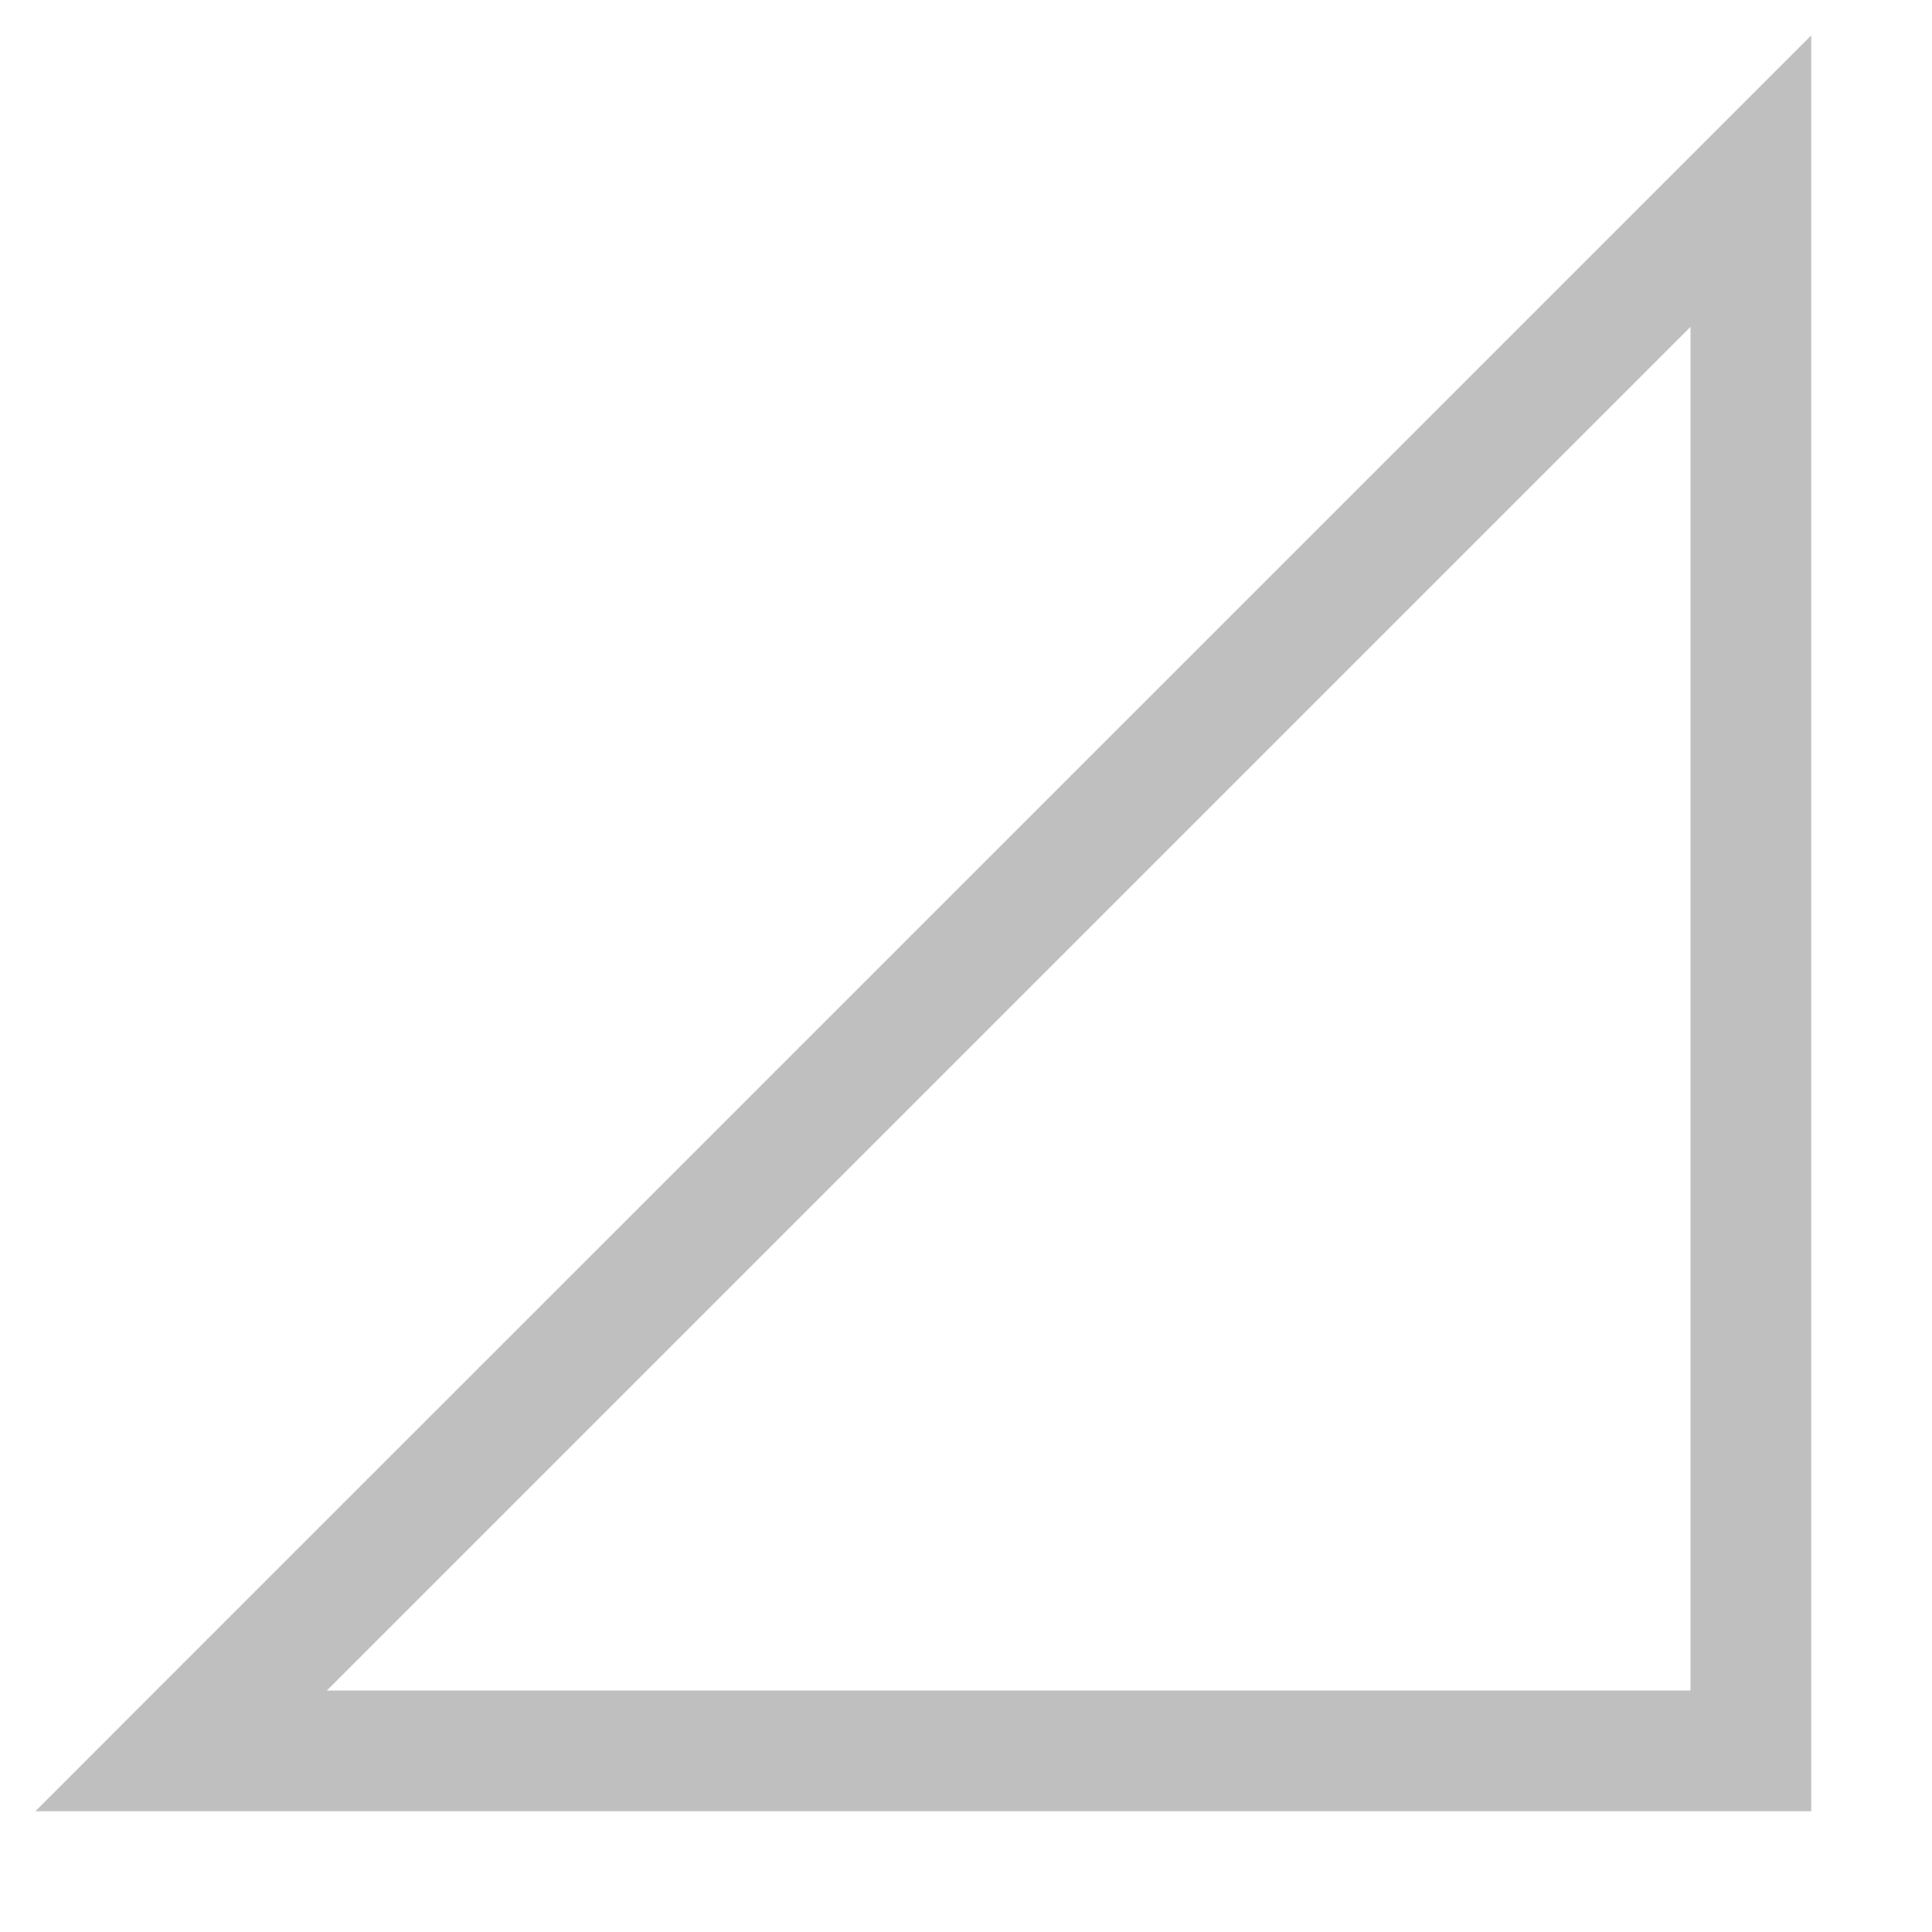 <svg height='16' width='16' xmlns='http://www.w3.org/2000/svg'>
    <g color='#000' transform='translate(-1073 207)'>
        
        <path d='M1088-192h-14.707l.853-.854L1088-206.707zm-1-1v-11.293L1075.707-193z' fill='gray' font-family='sans-serif' font-weight='400' opacity='.5' overflow='visible' style='line-height:normal;font-variant-ligatures:normal;font-variant-position:normal;font-variant-caps:normal;font-variant-numeric:normal;font-variant-alternates:normal;font-feature-settings:normal;text-indent:0;text-align:start;text-decoration-line:none;text-decoration-style:solid;text-decoration-color:#000;text-transform:none;text-orientation:mixed;white-space:normal;shape-padding:0;isolation:auto;mix-blend-mode:normal;solid-color:#000;solid-opacity:1;marker:none'/>
    </g>
</svg>
